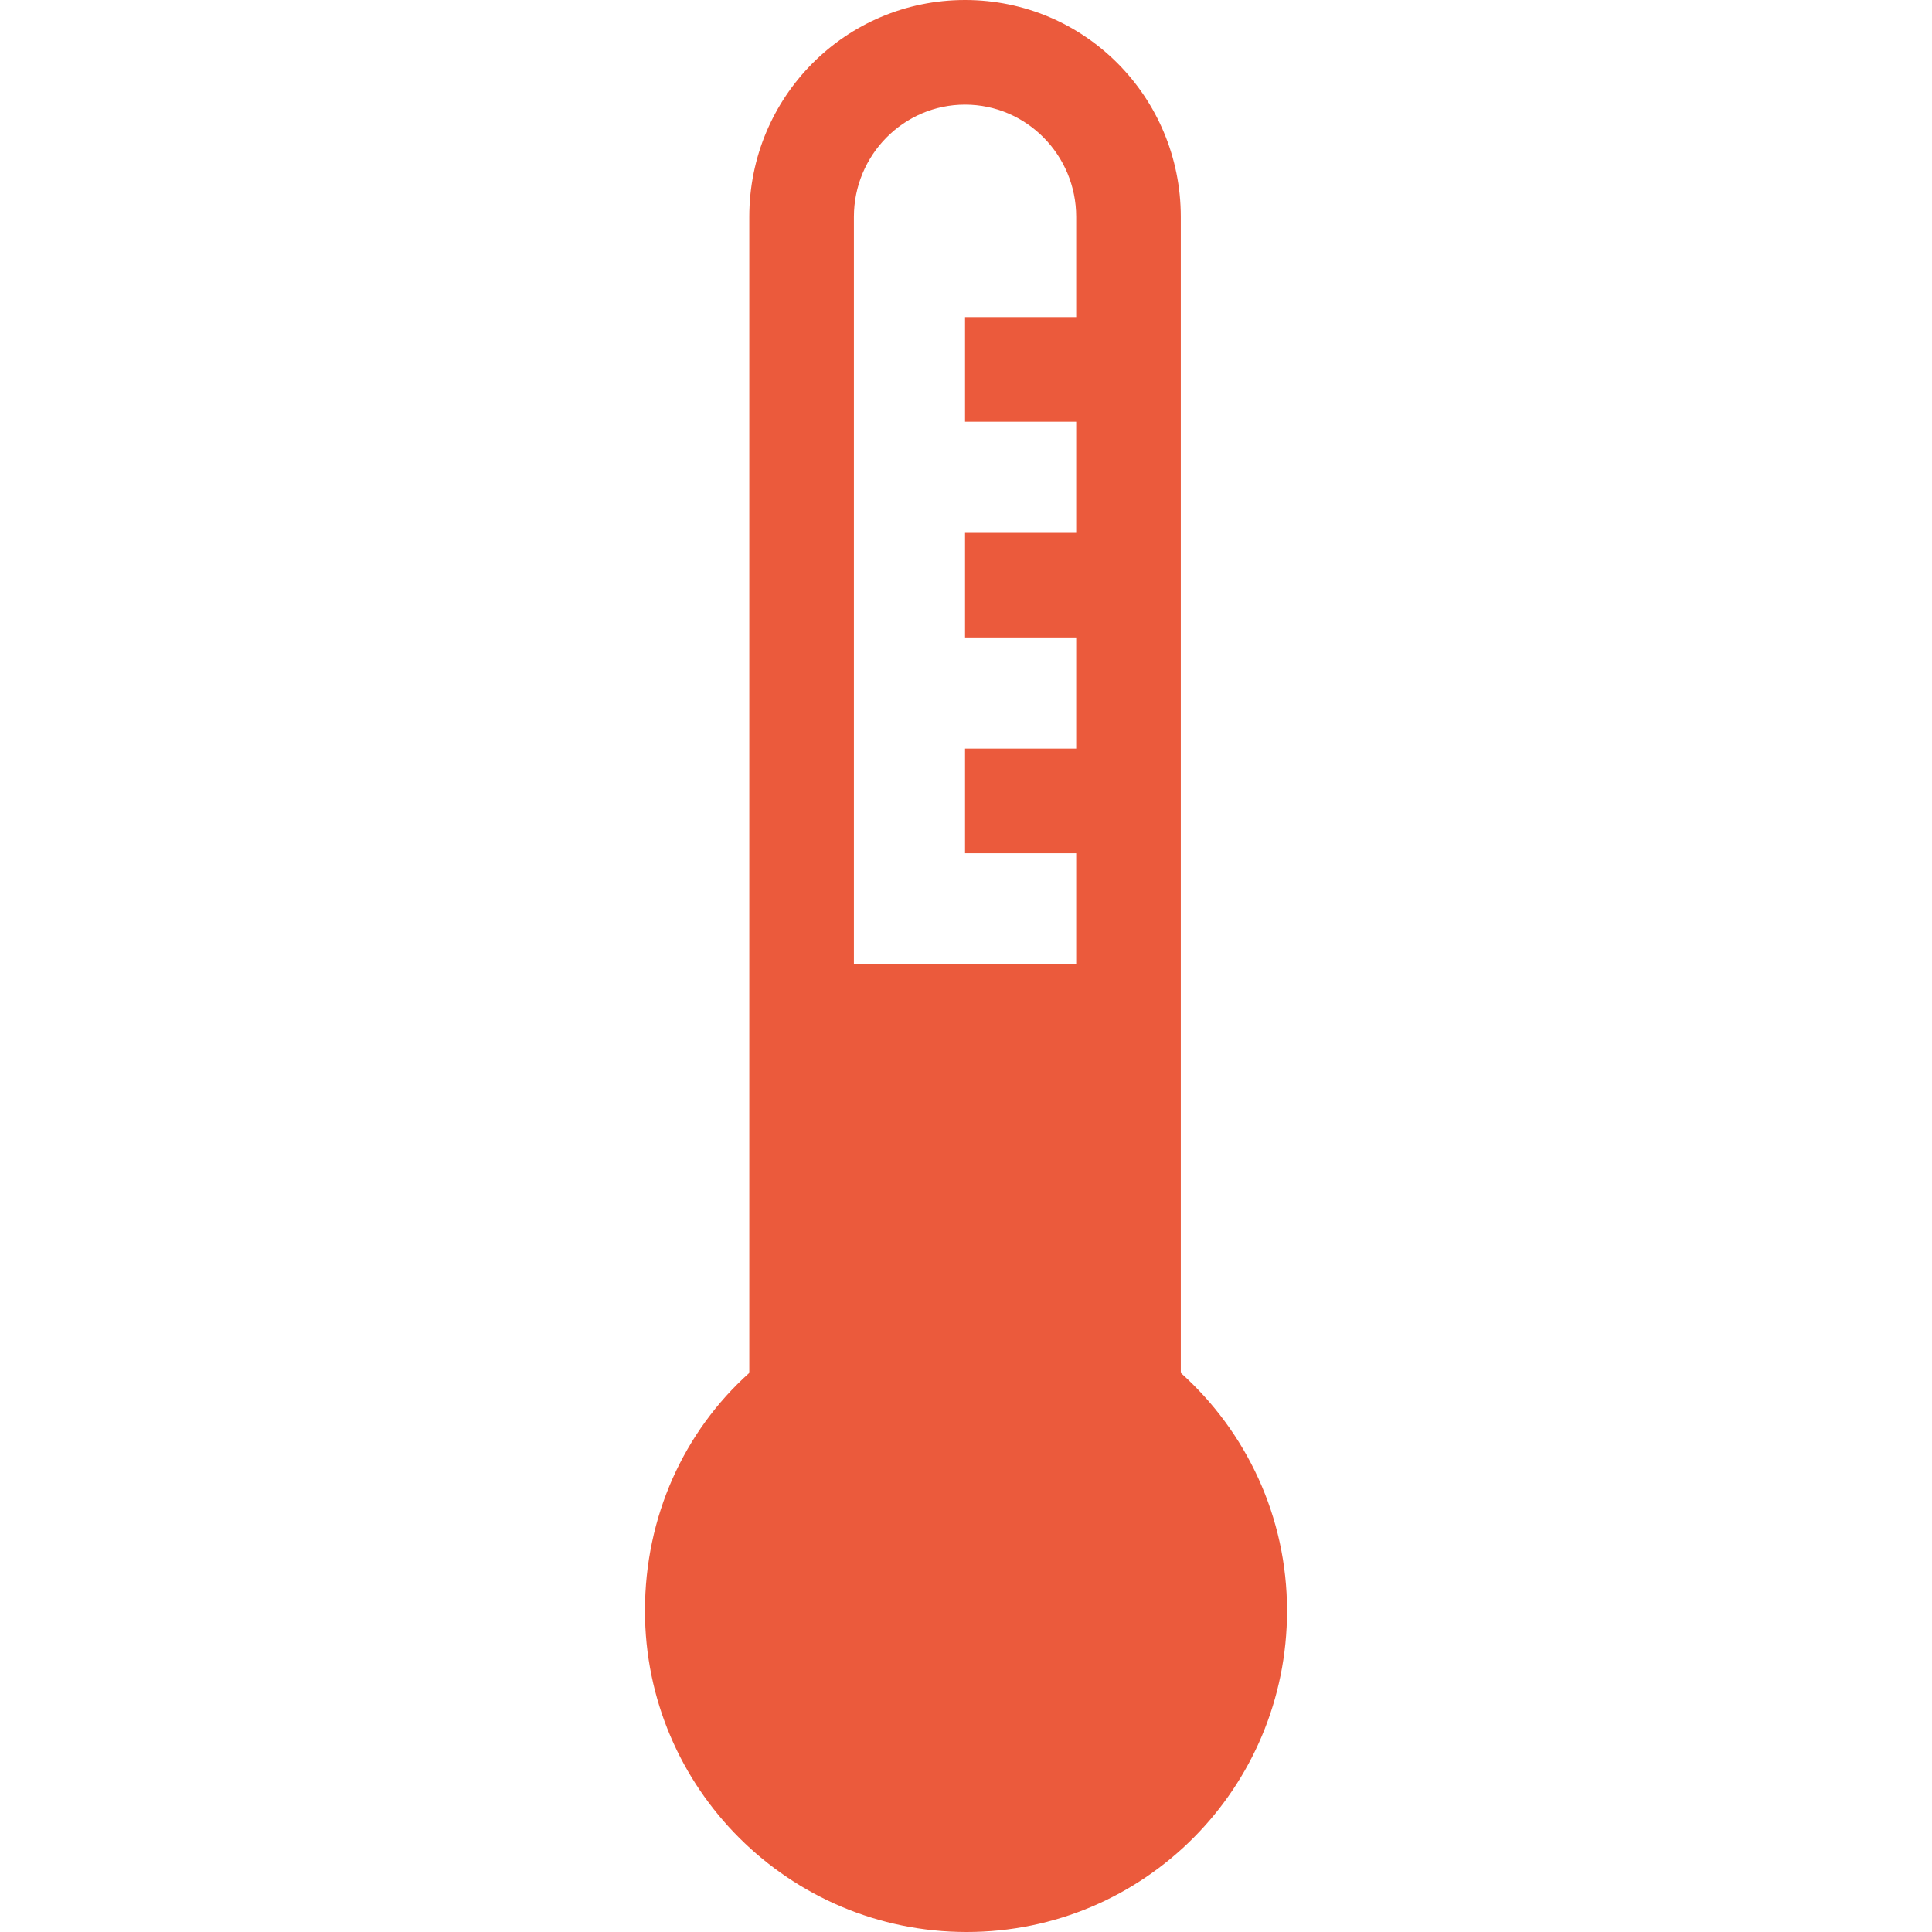 <?xml version="1.0" encoding="iso-8859-1"?>
<svg xmlns="http://www.w3.org/2000/svg" xmlns:xlink="http://www.w3.org/1999/xlink" version="1.1" viewBox="0 0 295.5 295.5" enable-background="new 0 0 295.5 295.5" width="512px" height="512px">
  <g>
    <path d="m180.604,209.985v-176.819c0-18.316-14.682-33.166-33.001-33.166-18.316,0-32.999,14.85-32.999,33.166v176.819c-10,8.987-15.958,21.962-15.958,36.39 0,27.13 22.076,49.125 49.208,49.125 27.131,0 49-21.995 49-49.125 0-14.428-6.25-27.402-16.25-36.39zm-33.001-193.985c9.374,0 17.001,7.701 17.001,17.166v15.334h-17v16h17v17h-17v16h17v17h-17v16h17v17h-34v-114.334c0-9.465 7.626-17.166 16.999-17.166z" fill="#eb5a3c"/>
  </g>
</svg>
